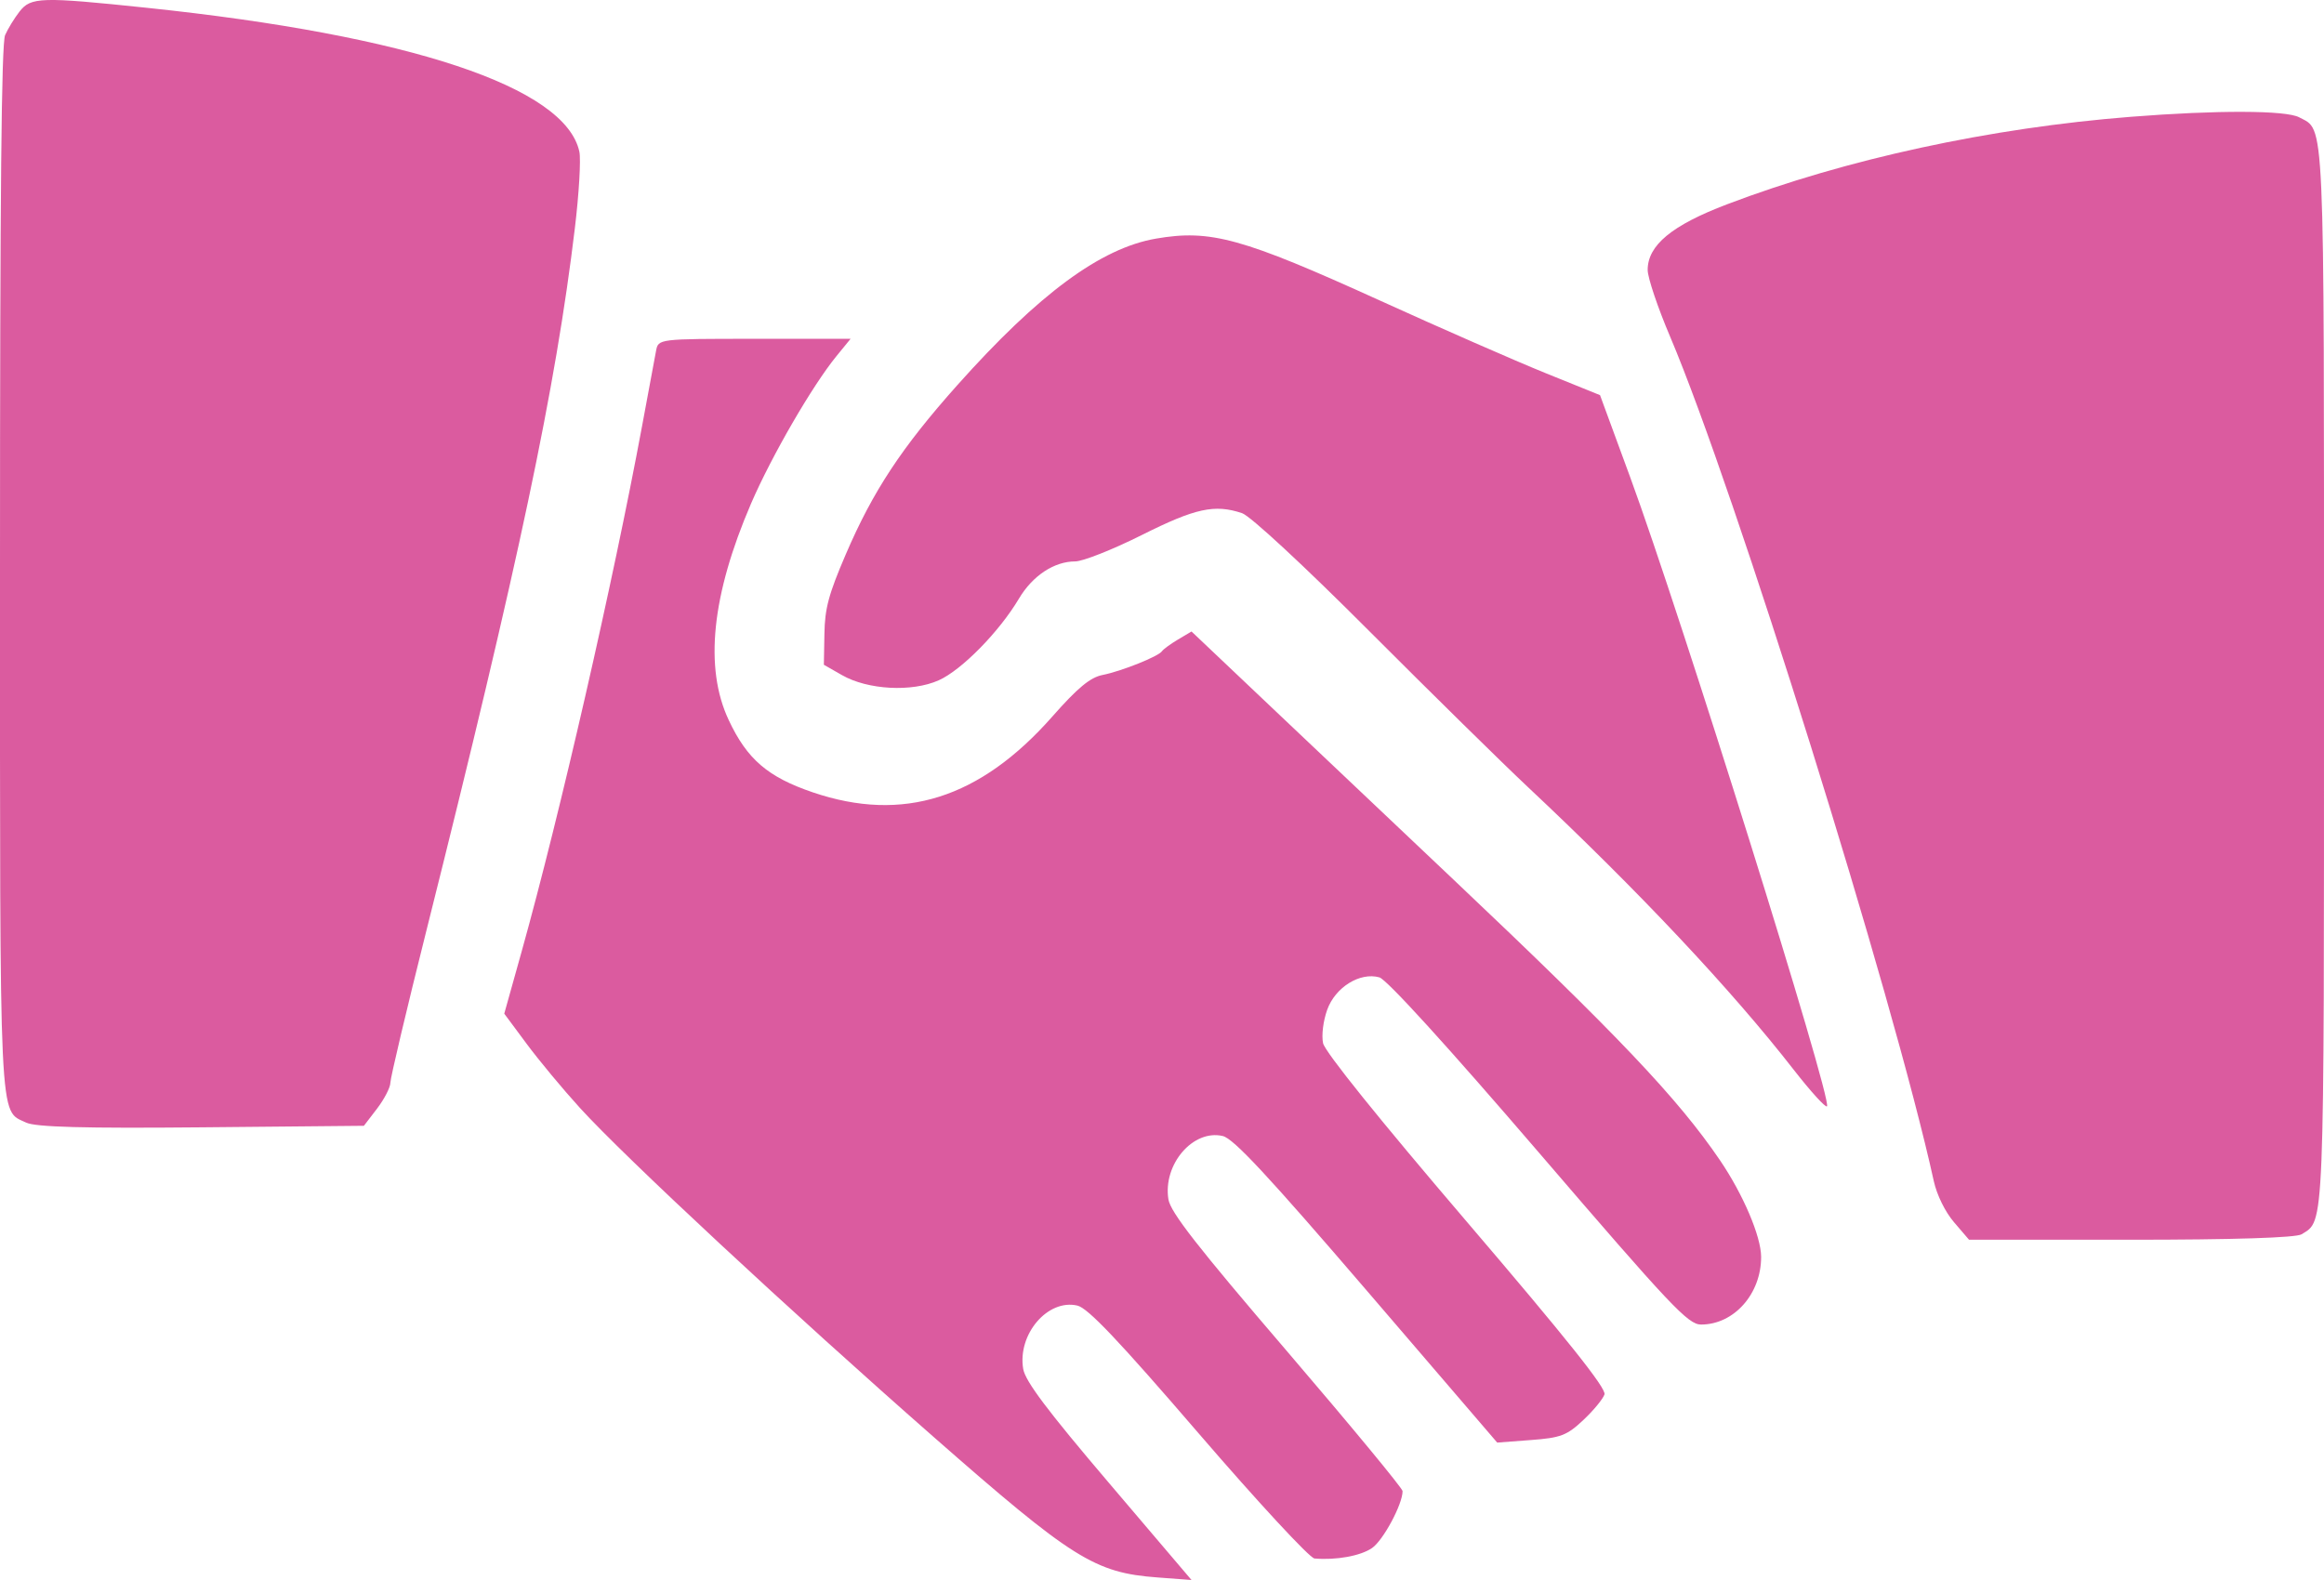 <svg width="50" height="34" viewBox="0 0 50 34" fill="none" xmlns="http://www.w3.org/2000/svg">
<path fill-rule="evenodd" clip-rule="evenodd" d="M0.42 0.249C0.31 0.39 0.17 0.618 0.11 0.755C0.031 0.935 0 4.129 0 12.193C0 24.421 -0.026 23.874 0.562 24.157C0.762 24.254 1.817 24.283 4.334 24.259L7.829 24.226L8.114 23.854C8.27 23.649 8.399 23.399 8.399 23.298C8.399 23.197 8.748 21.722 9.175 20.021C11.165 12.089 11.954 8.358 12.368 4.91C12.457 4.171 12.5 3.431 12.465 3.265C12.166 1.873 8.827 0.762 3.161 0.168C0.879 -0.071 0.665 -0.065 0.42 0.249ZM45.849 2.513C42.824 2.75 39.713 3.424 37.158 4.396C35.968 4.848 35.449 5.278 35.449 5.81C35.449 5.974 35.666 6.619 35.931 7.242C37.326 10.528 40.73 21.431 41.605 25.417C41.671 25.715 41.849 26.078 42.04 26.301L42.363 26.678H45.846C48.048 26.678 49.398 26.635 49.517 26.561C50.015 26.25 50 26.621 50 14.533C50 2.318 50.022 2.82 49.465 2.524C49.179 2.372 47.705 2.367 45.849 2.513ZM24.869 5.135C23.682 5.34 22.349 6.323 20.597 8.287C19.4 9.629 18.782 10.566 18.197 11.928C17.828 12.787 17.746 13.091 17.737 13.639L17.725 14.305L18.115 14.528C18.67 14.846 19.619 14.897 20.195 14.64C20.689 14.42 21.498 13.596 21.922 12.882C22.215 12.389 22.68 12.081 23.132 12.081C23.297 12.081 23.944 11.825 24.57 11.511C25.718 10.936 26.133 10.845 26.723 11.043C26.9 11.102 28.05 12.168 29.46 13.581C30.797 14.92 32.328 16.426 32.863 16.928C35.246 19.165 37.252 21.298 38.596 23.026C38.958 23.49 39.278 23.842 39.307 23.807C39.426 23.669 36.157 13.218 35.071 10.264L34.424 8.503L33.252 8.029C32.607 7.768 31.003 7.065 29.688 6.467C26.723 5.119 26.044 4.932 24.869 5.135ZM14.115 7.548C14.088 7.689 13.952 8.42 13.813 9.173C13.187 12.542 12.047 17.52 11.229 20.454L10.849 21.813L11.33 22.461C11.594 22.817 12.109 23.437 12.474 23.838C13.43 24.89 17.009 28.22 20.096 30.93C23.074 33.544 23.553 33.845 24.902 33.945L25.635 34L23.855 31.907C22.535 30.356 22.059 29.723 22.014 29.459C21.887 28.713 22.542 27.946 23.18 28.095C23.406 28.148 24.062 28.839 25.787 30.843C27.055 32.316 28.177 33.528 28.28 33.537C28.748 33.577 29.271 33.482 29.519 33.312C29.759 33.147 30.176 32.371 30.176 32.087C30.176 32.028 29.055 30.672 27.686 29.073C25.763 26.83 25.182 26.085 25.138 25.809C25.017 25.056 25.668 24.297 26.307 24.446C26.539 24.5 27.278 25.294 29.412 27.78L32.212 31.043L32.938 30.988C33.577 30.941 33.712 30.889 34.062 30.56C34.281 30.355 34.487 30.105 34.52 30.006C34.562 29.878 33.714 28.814 31.553 26.285C29.666 24.077 28.503 22.632 28.465 22.447C28.43 22.276 28.468 21.971 28.554 21.73C28.727 21.245 29.26 20.914 29.677 21.032C29.835 21.077 31.13 22.499 33.109 24.803C35.946 28.107 36.319 28.503 36.597 28.503C37.307 28.503 37.892 27.843 37.89 27.045C37.888 26.605 37.503 25.701 37.005 24.968C36.1 23.637 34.801 22.268 31.265 18.922C30.173 17.888 28.459 16.265 27.457 15.316L25.635 13.589L25.342 13.763C25.181 13.859 25.027 13.972 25 14.013C24.928 14.124 24.126 14.445 23.72 14.525C23.456 14.577 23.185 14.801 22.639 15.421C21.083 17.185 19.427 17.709 17.489 17.051C16.52 16.722 16.073 16.339 15.677 15.493C15.149 14.369 15.311 12.805 16.159 10.835C16.598 9.817 17.476 8.3 17.997 7.662L18.3 7.291H16.232C14.167 7.291 14.164 7.292 14.115 7.548Z" fill="#DB5B9F"/>
</svg>

